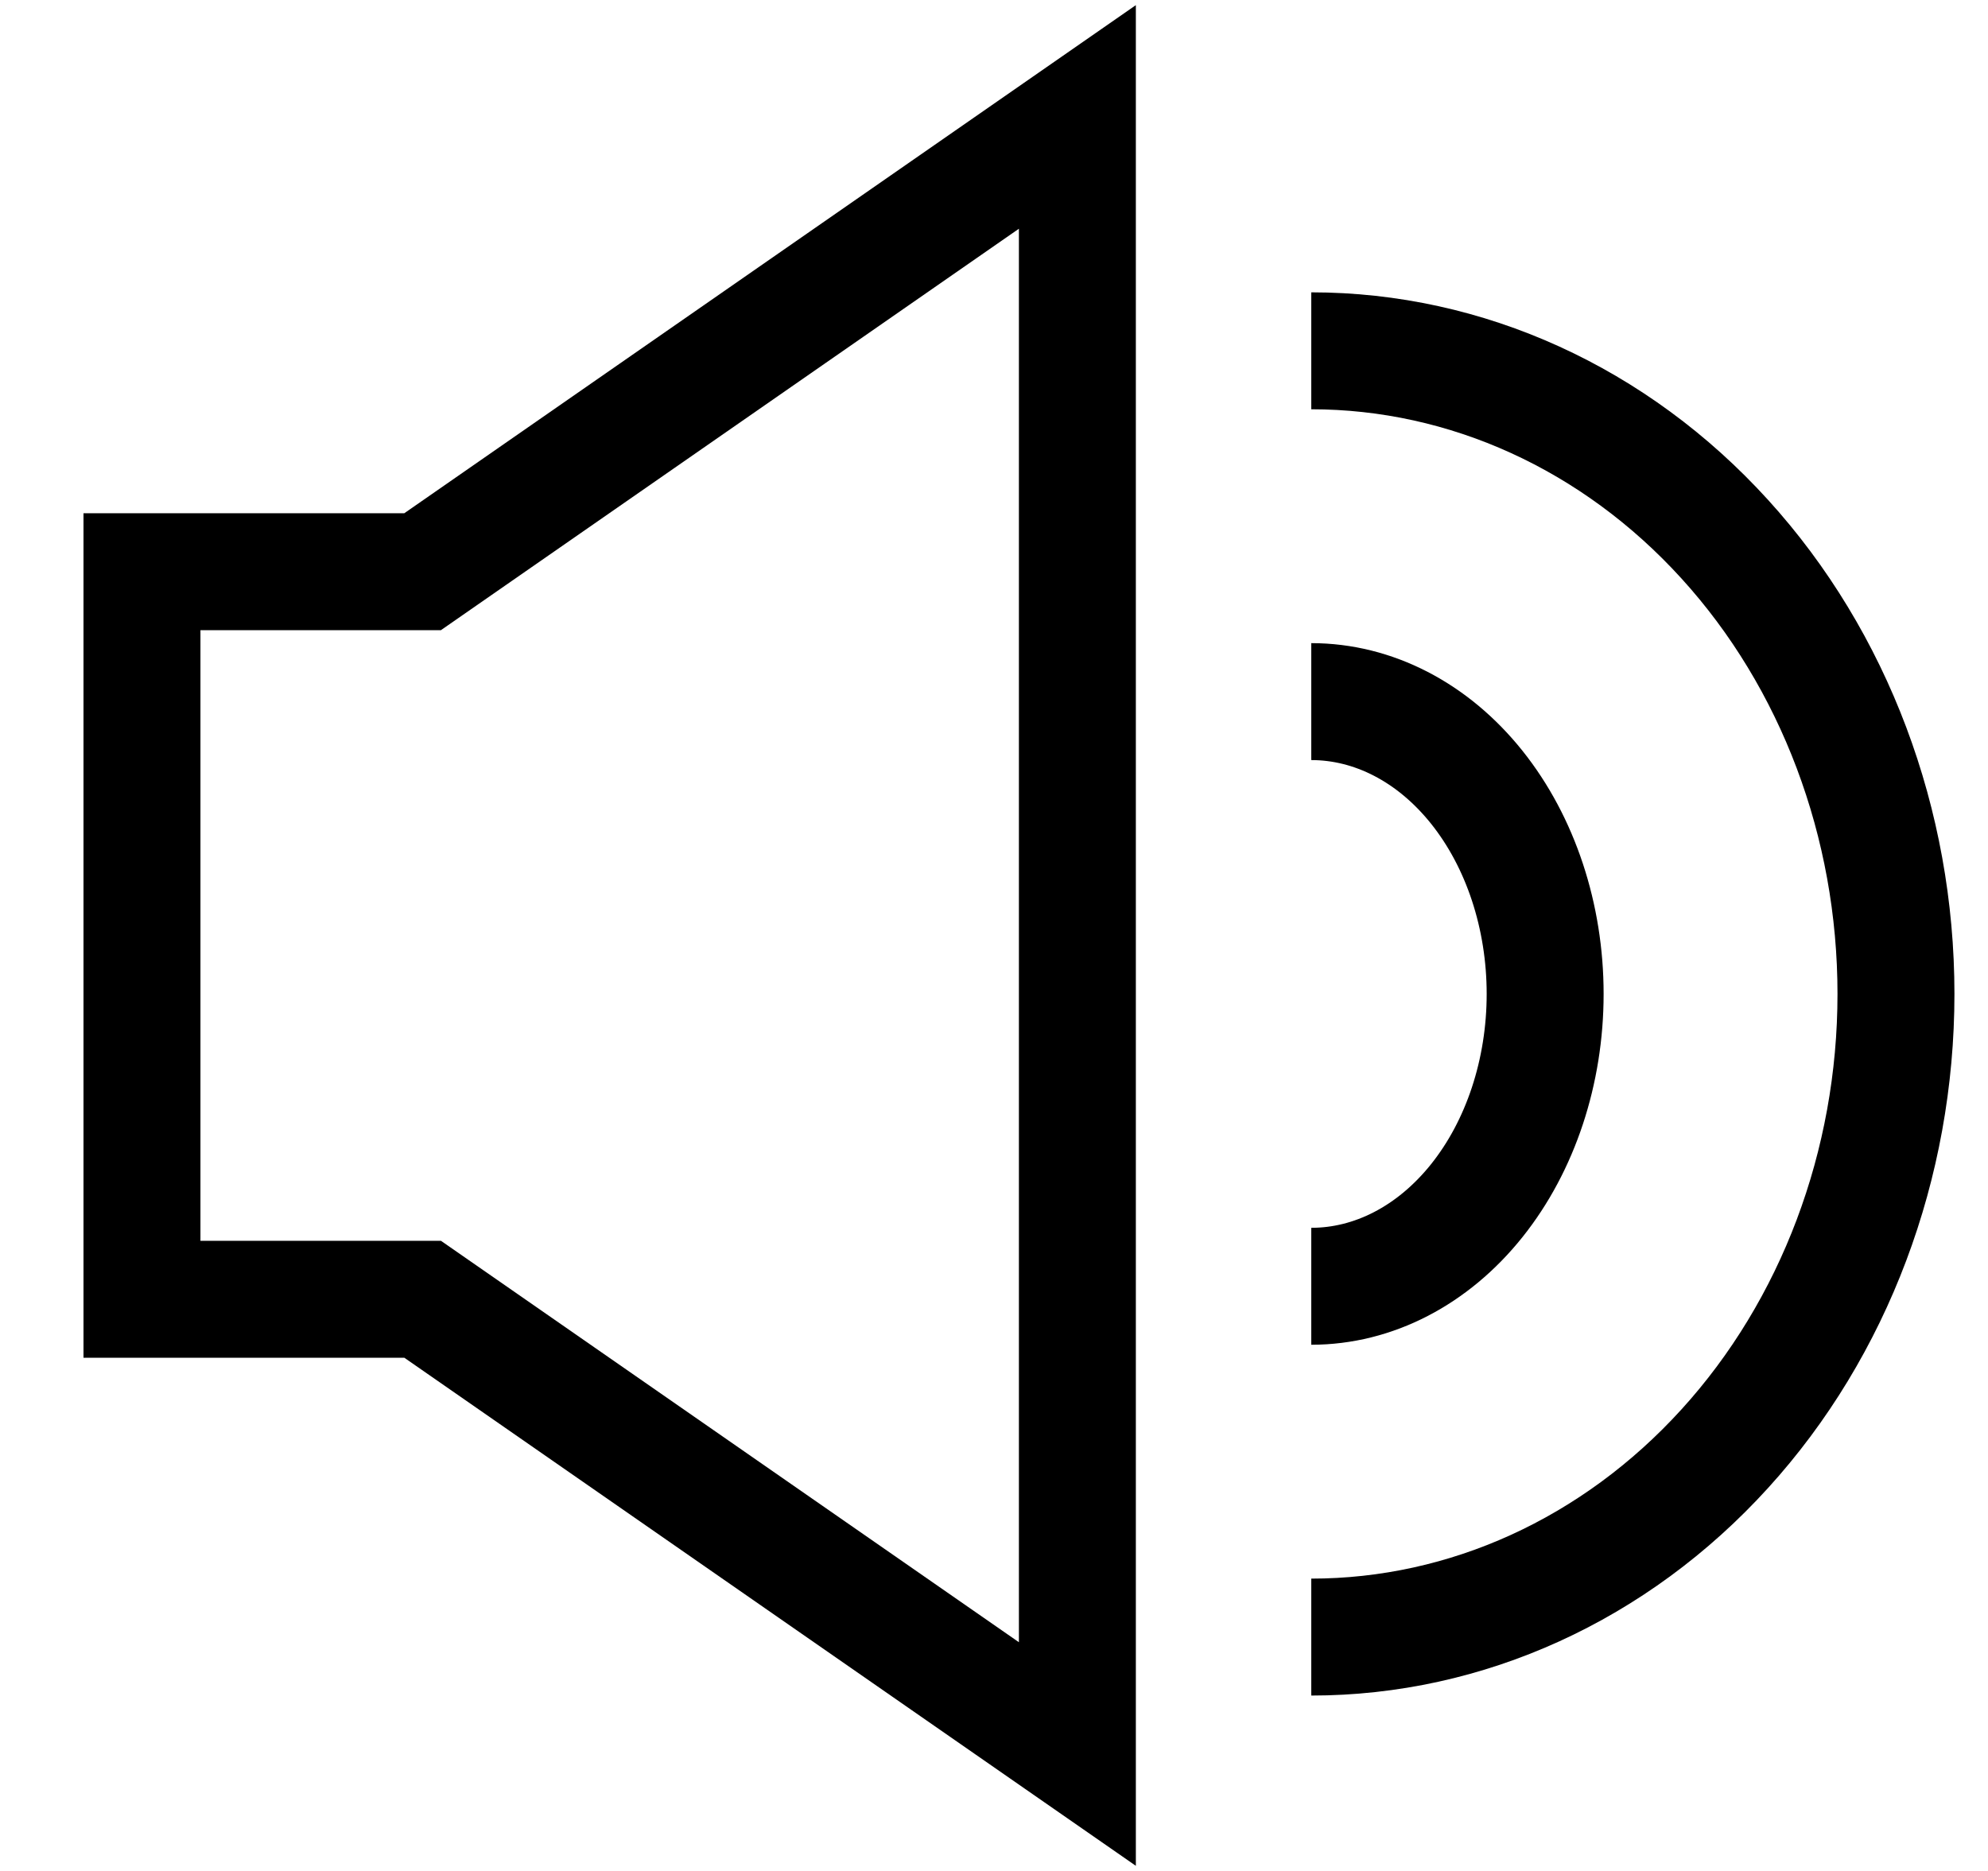 <svg width="17" height="16" viewBox="0 0 17 16" fill="none" xmlns="http://www.w3.org/2000/svg">
<path d="M11.213 14C12.54 14 13.811 13.421 14.749 12.389C15.687 11.358 16.213 9.959 16.213 8.5C16.213 7.041 15.687 5.642 14.749 4.611C13.811 3.579 12.54 3 11.213 3" stroke="#566B61" style="stroke:#566B61;stroke:color(display-p3 0.337 0.42 0.38);stroke-opacity:1;"/>
<path d="M11.213 11C11.744 11 12.253 10.737 12.628 10.268C13.003 9.799 13.213 9.163 13.213 8.5C13.213 7.837 13.003 7.201 12.628 6.732C12.253 6.263 11.744 6 11.213 6" stroke="#566B61" style="stroke:#566B61;stroke:color(display-p3 0.337 0.42 0.38);stroke-opacity:1;"/>
<path d="M9.213 1L3.614 4.889H1.214V11.111H3.614L9.213 15V1Z" stroke="#566B61" style="stroke:#566B61;stroke:color(display-p3 0.337 0.42 0.38);stroke-opacity:1;"/>
</svg>
